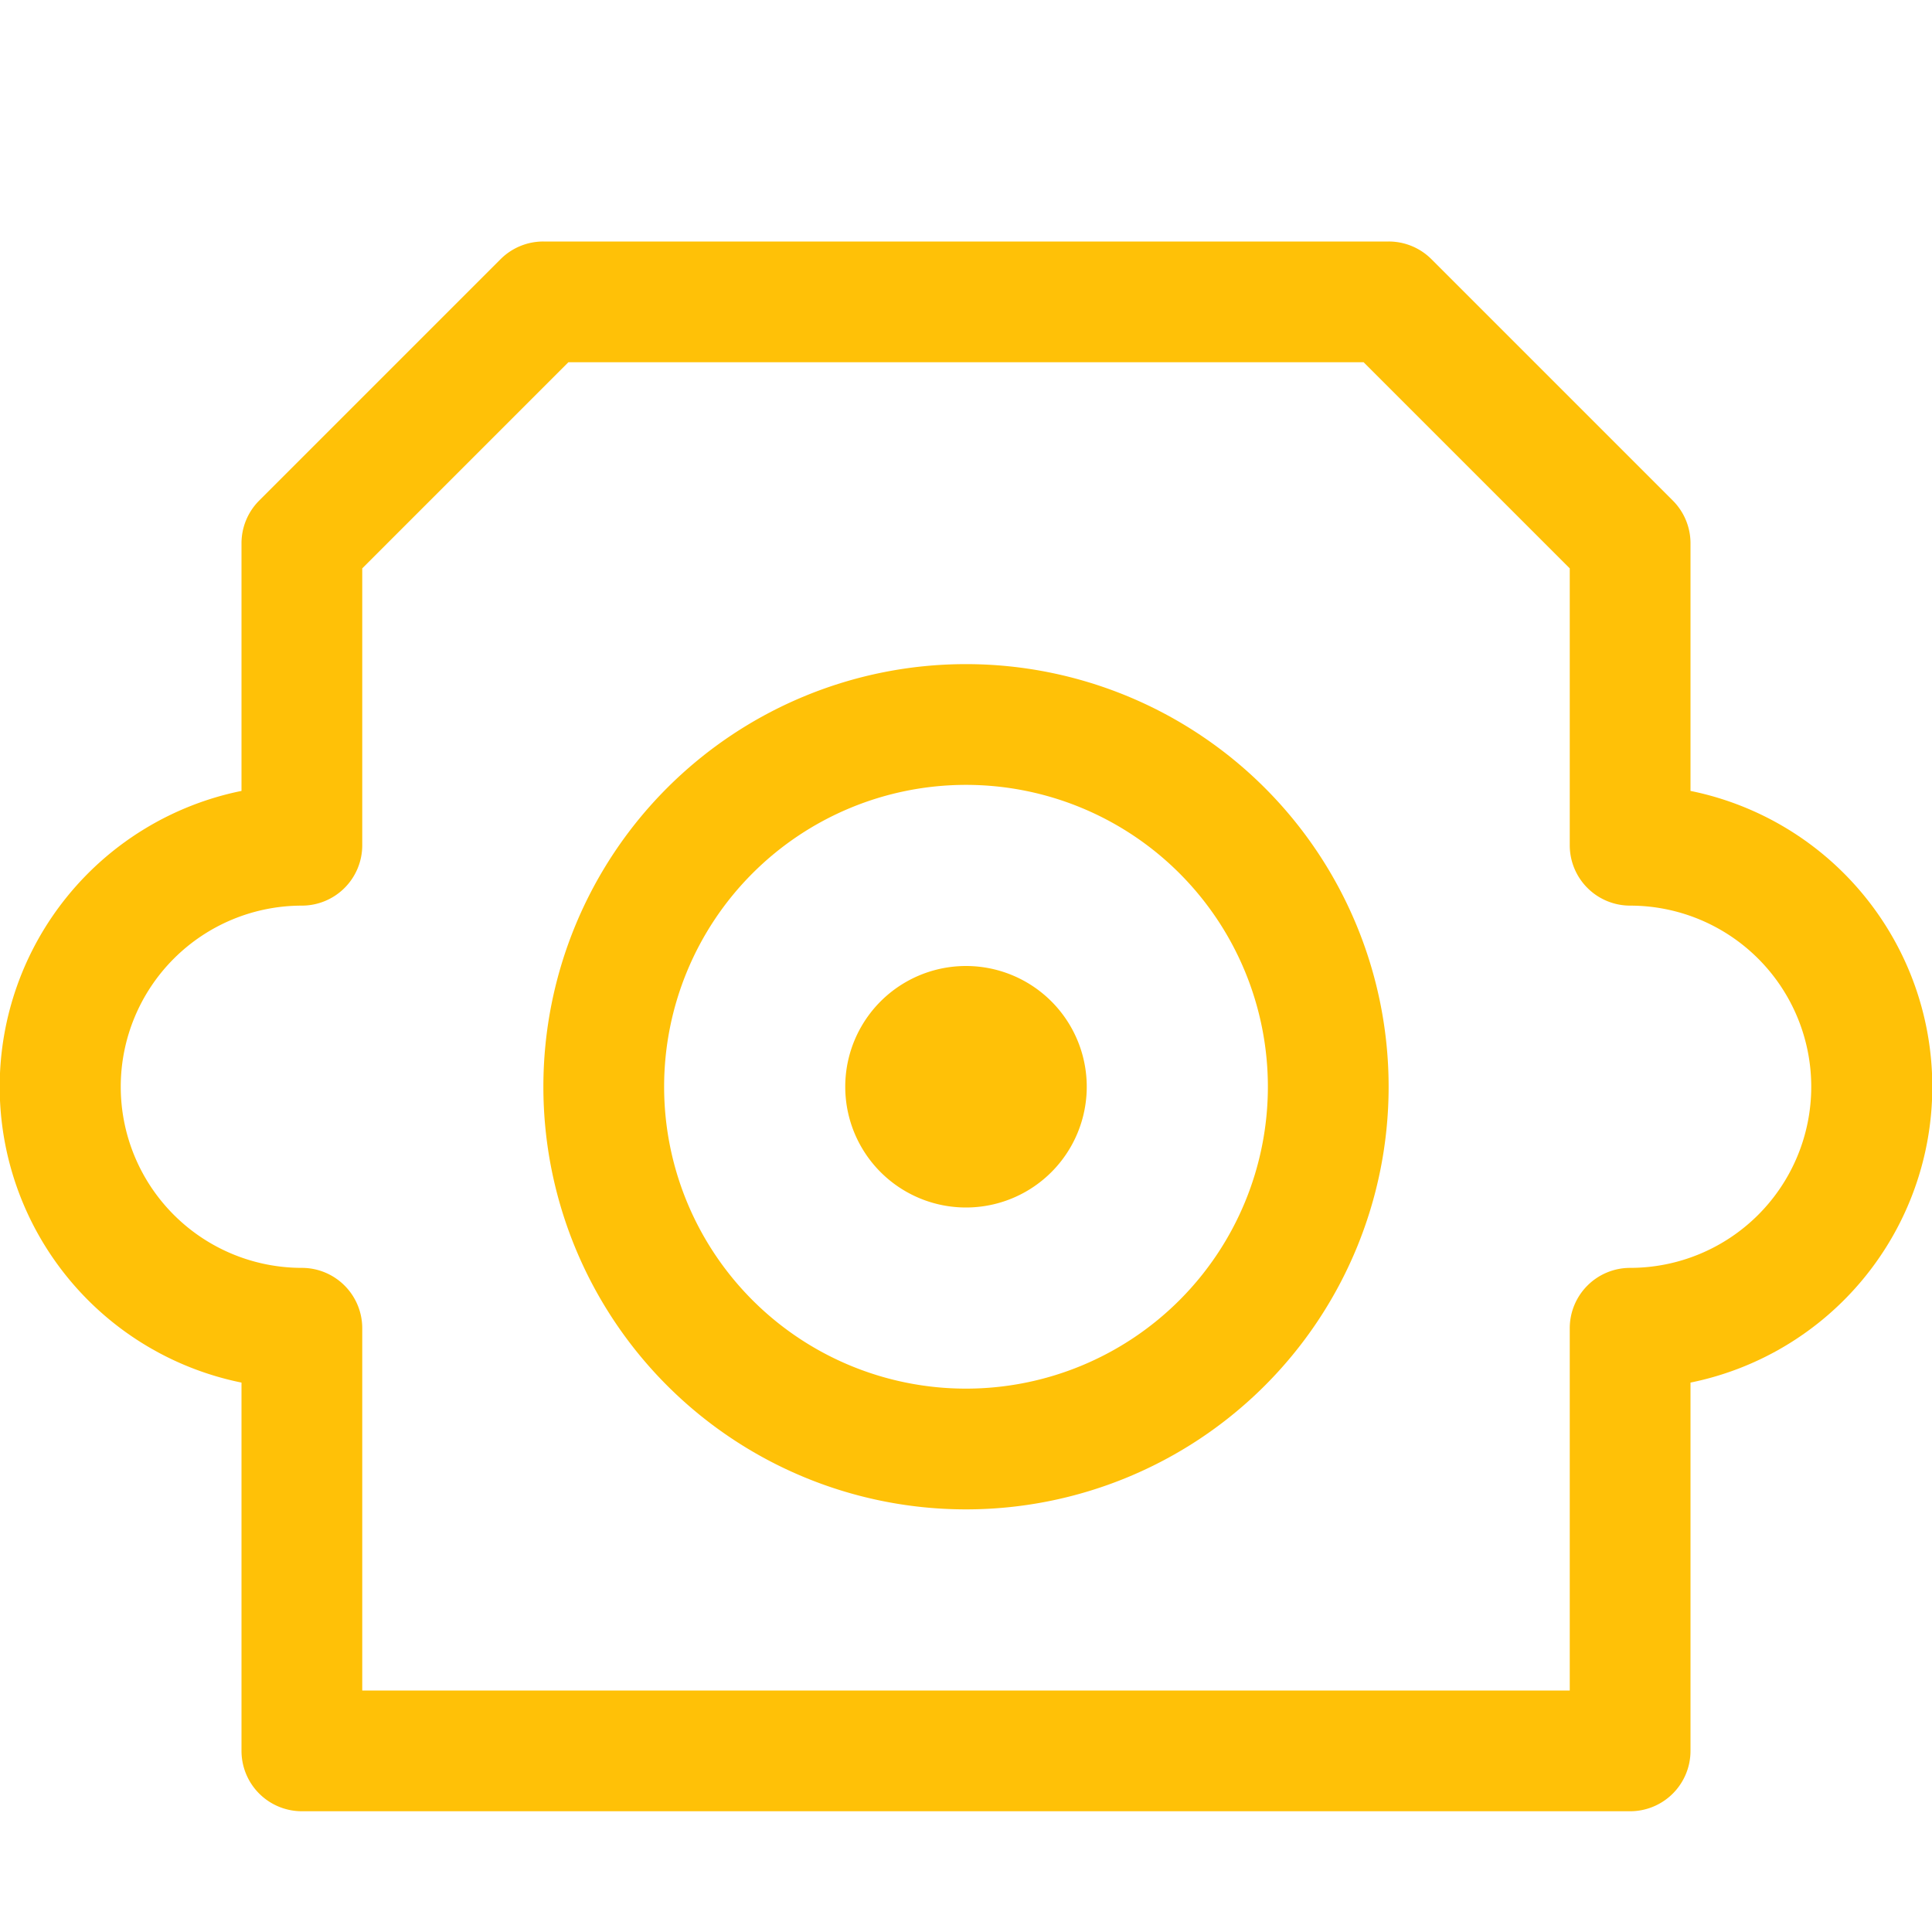 <svg xmlns="http://www.w3.org/2000/svg" width="16" height="16" fill="#ffc107" class="bi bi-optical-audio" viewBox="0 0 16 16">
  <path d="M8 10a1 1 0 1 0 0-2 1 1 0 0 0 0 2"/>
  <path d="M4.5 9a3.5 3.5 0 1 1 7 0 3.5 3.5 0 0 1-7 0M8 6.5a2.5 2.5 0 1 0 0 5 2.5 2.5 0 0 0 0-5"/>
  <path d="M2 14.5a.5.5 0 0 0 .5.5h11a.5.5 0 0 0 .5-.5v-3.05a2.5 2.5 0 0 0 0-4.9V4.5a.5.5 0 0 0-.146-.354l-2-2A.5.5 0 0 0 11.5 2h-7a.5.5 0 0 0-.354.146l-2 2A.5.5 0 0 0 2 4.5v2.05a2.5 2.5 0 0 0 0 4.9zm1-.5v-3a.5.5 0 0 0-.5-.5 1.5 1.5 0 1 1 0-3A.5.5 0 0 0 3 7V4.707L4.707 3h6.586L13 4.707V7a.5.5 0 0 0 .5.5 1.5 1.5 0 0 1 0 3 .5.5 0 0 0-.5.5v3z"/>
</svg>